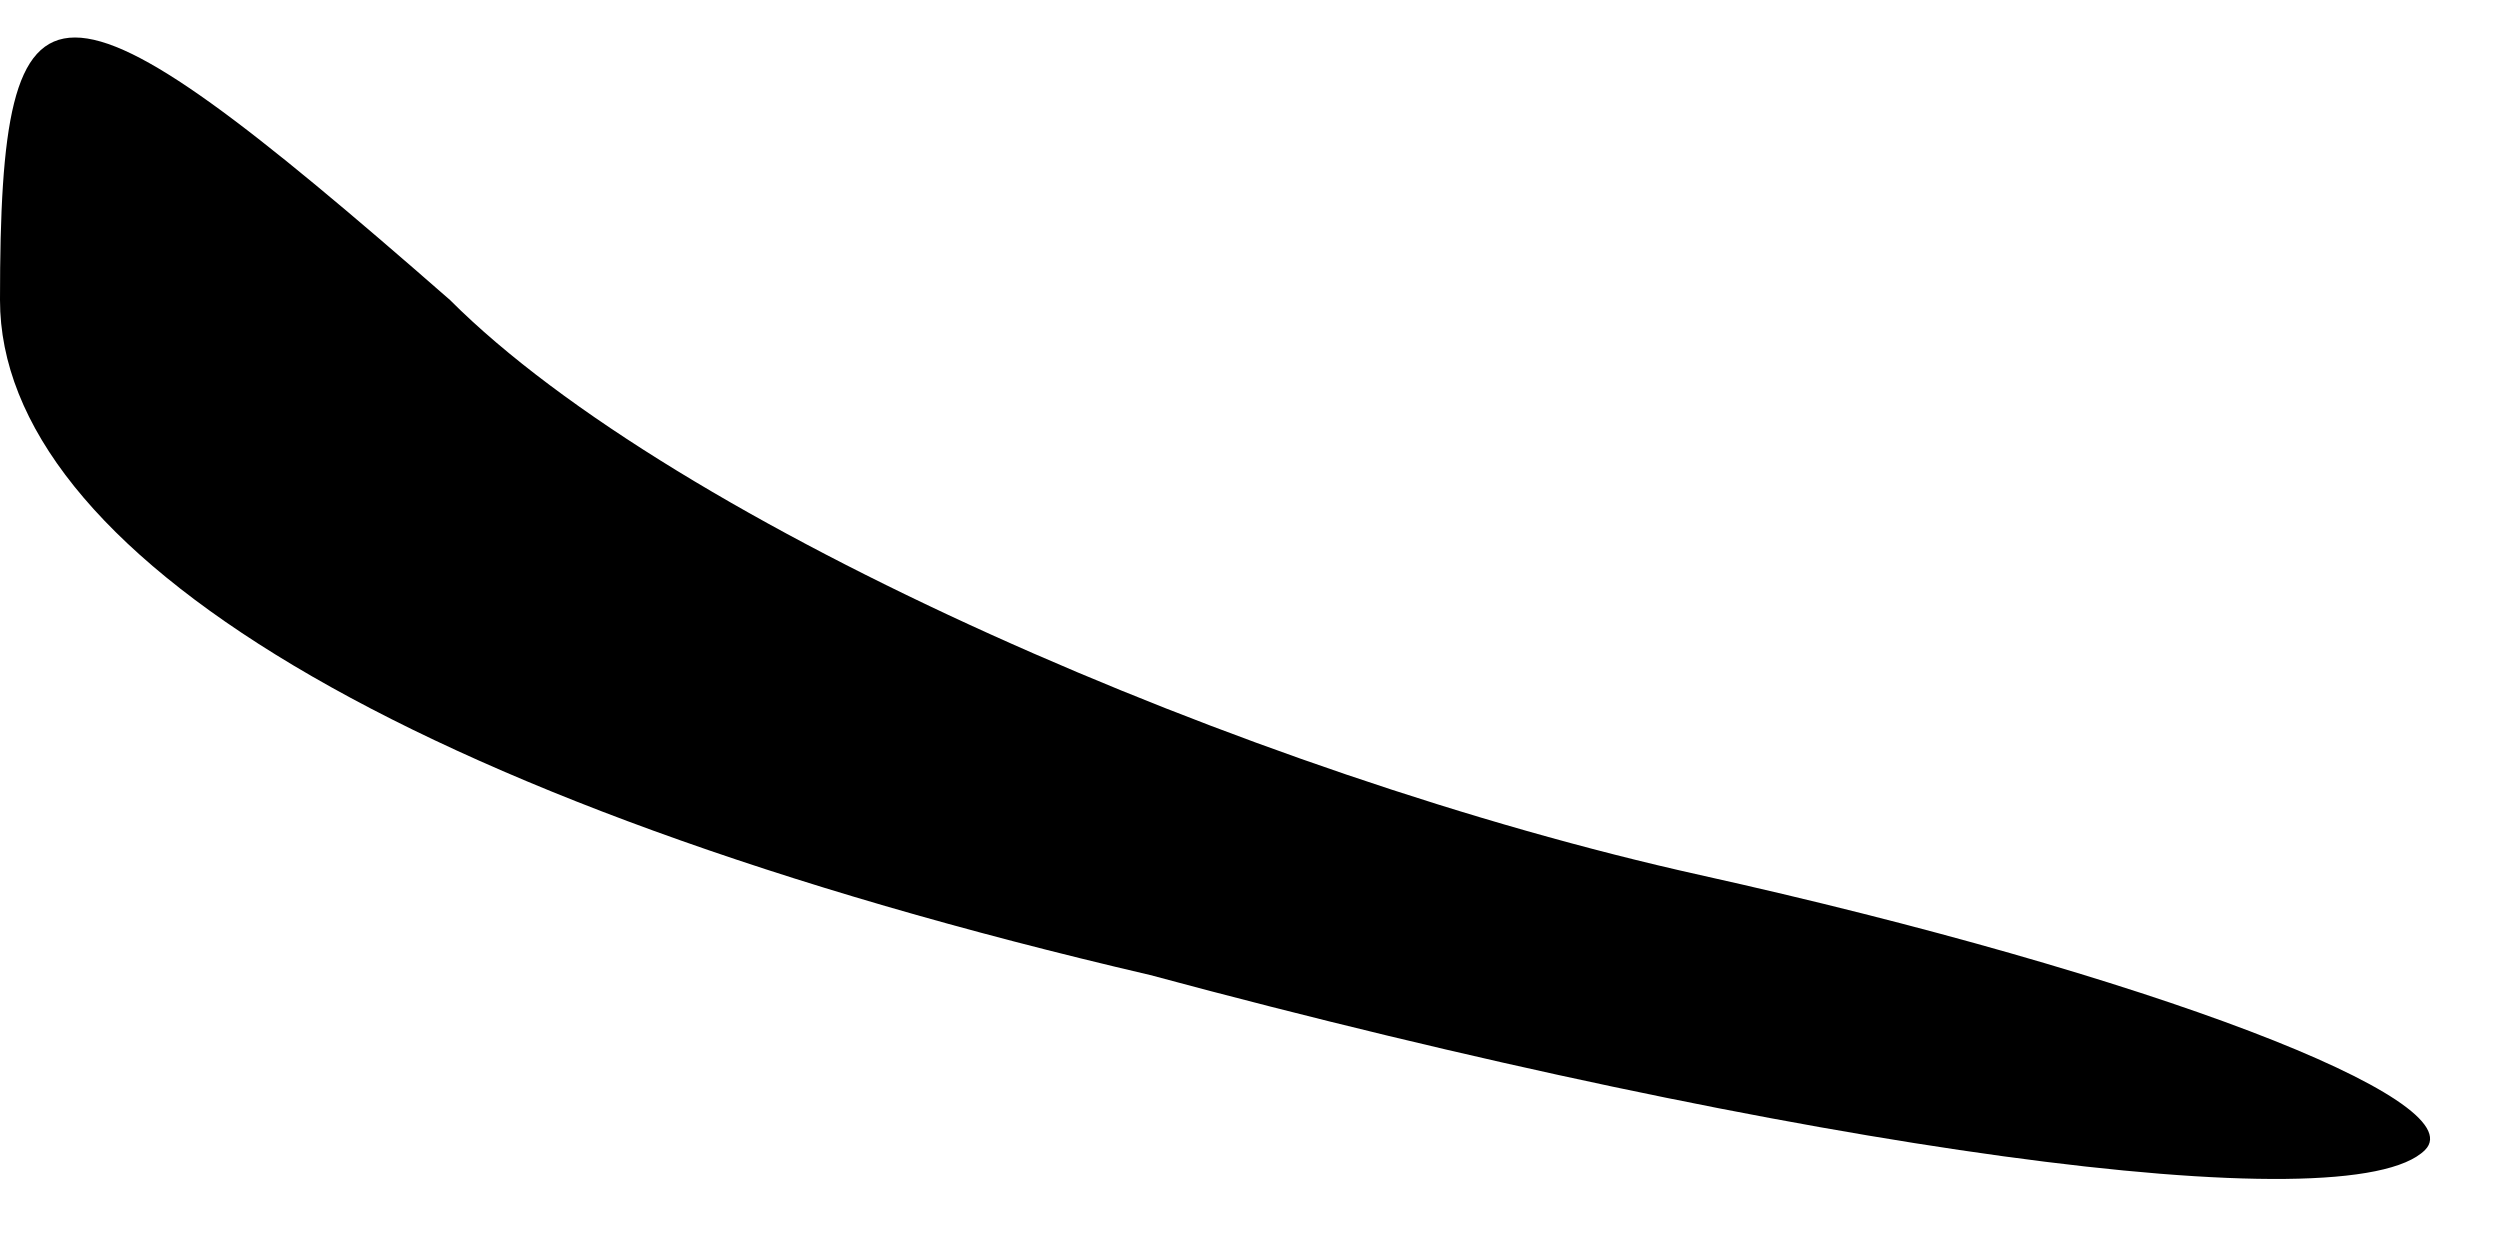 <?xml version="1.0" standalone="no"?>
<!DOCTYPE svg PUBLIC "-//W3C//DTD SVG 20010904//EN"
 "http://www.w3.org/TR/2001/REC-SVG-20010904/DTD/svg10.dtd">
<svg version="1.0" xmlns="http://www.w3.org/2000/svg"
 width="10pt" height="5pt" viewBox="0 0 10 5"
 preserveAspectRatio="xMidYMid meet">
<g transform="translate(0,5) scale(0.1,-0.1)"
fill="#000000" stroke="none">
<path fill="#000000" stroke="none" d="M0 38 c0 -10 16 -20 46 -27 26 -7 48
-10 51 -7 2 2 -11 7 -29 11 -18 4 -41 14 -50 23 -16 14 -18 14 -18 0z"/>
</g>
</svg>
